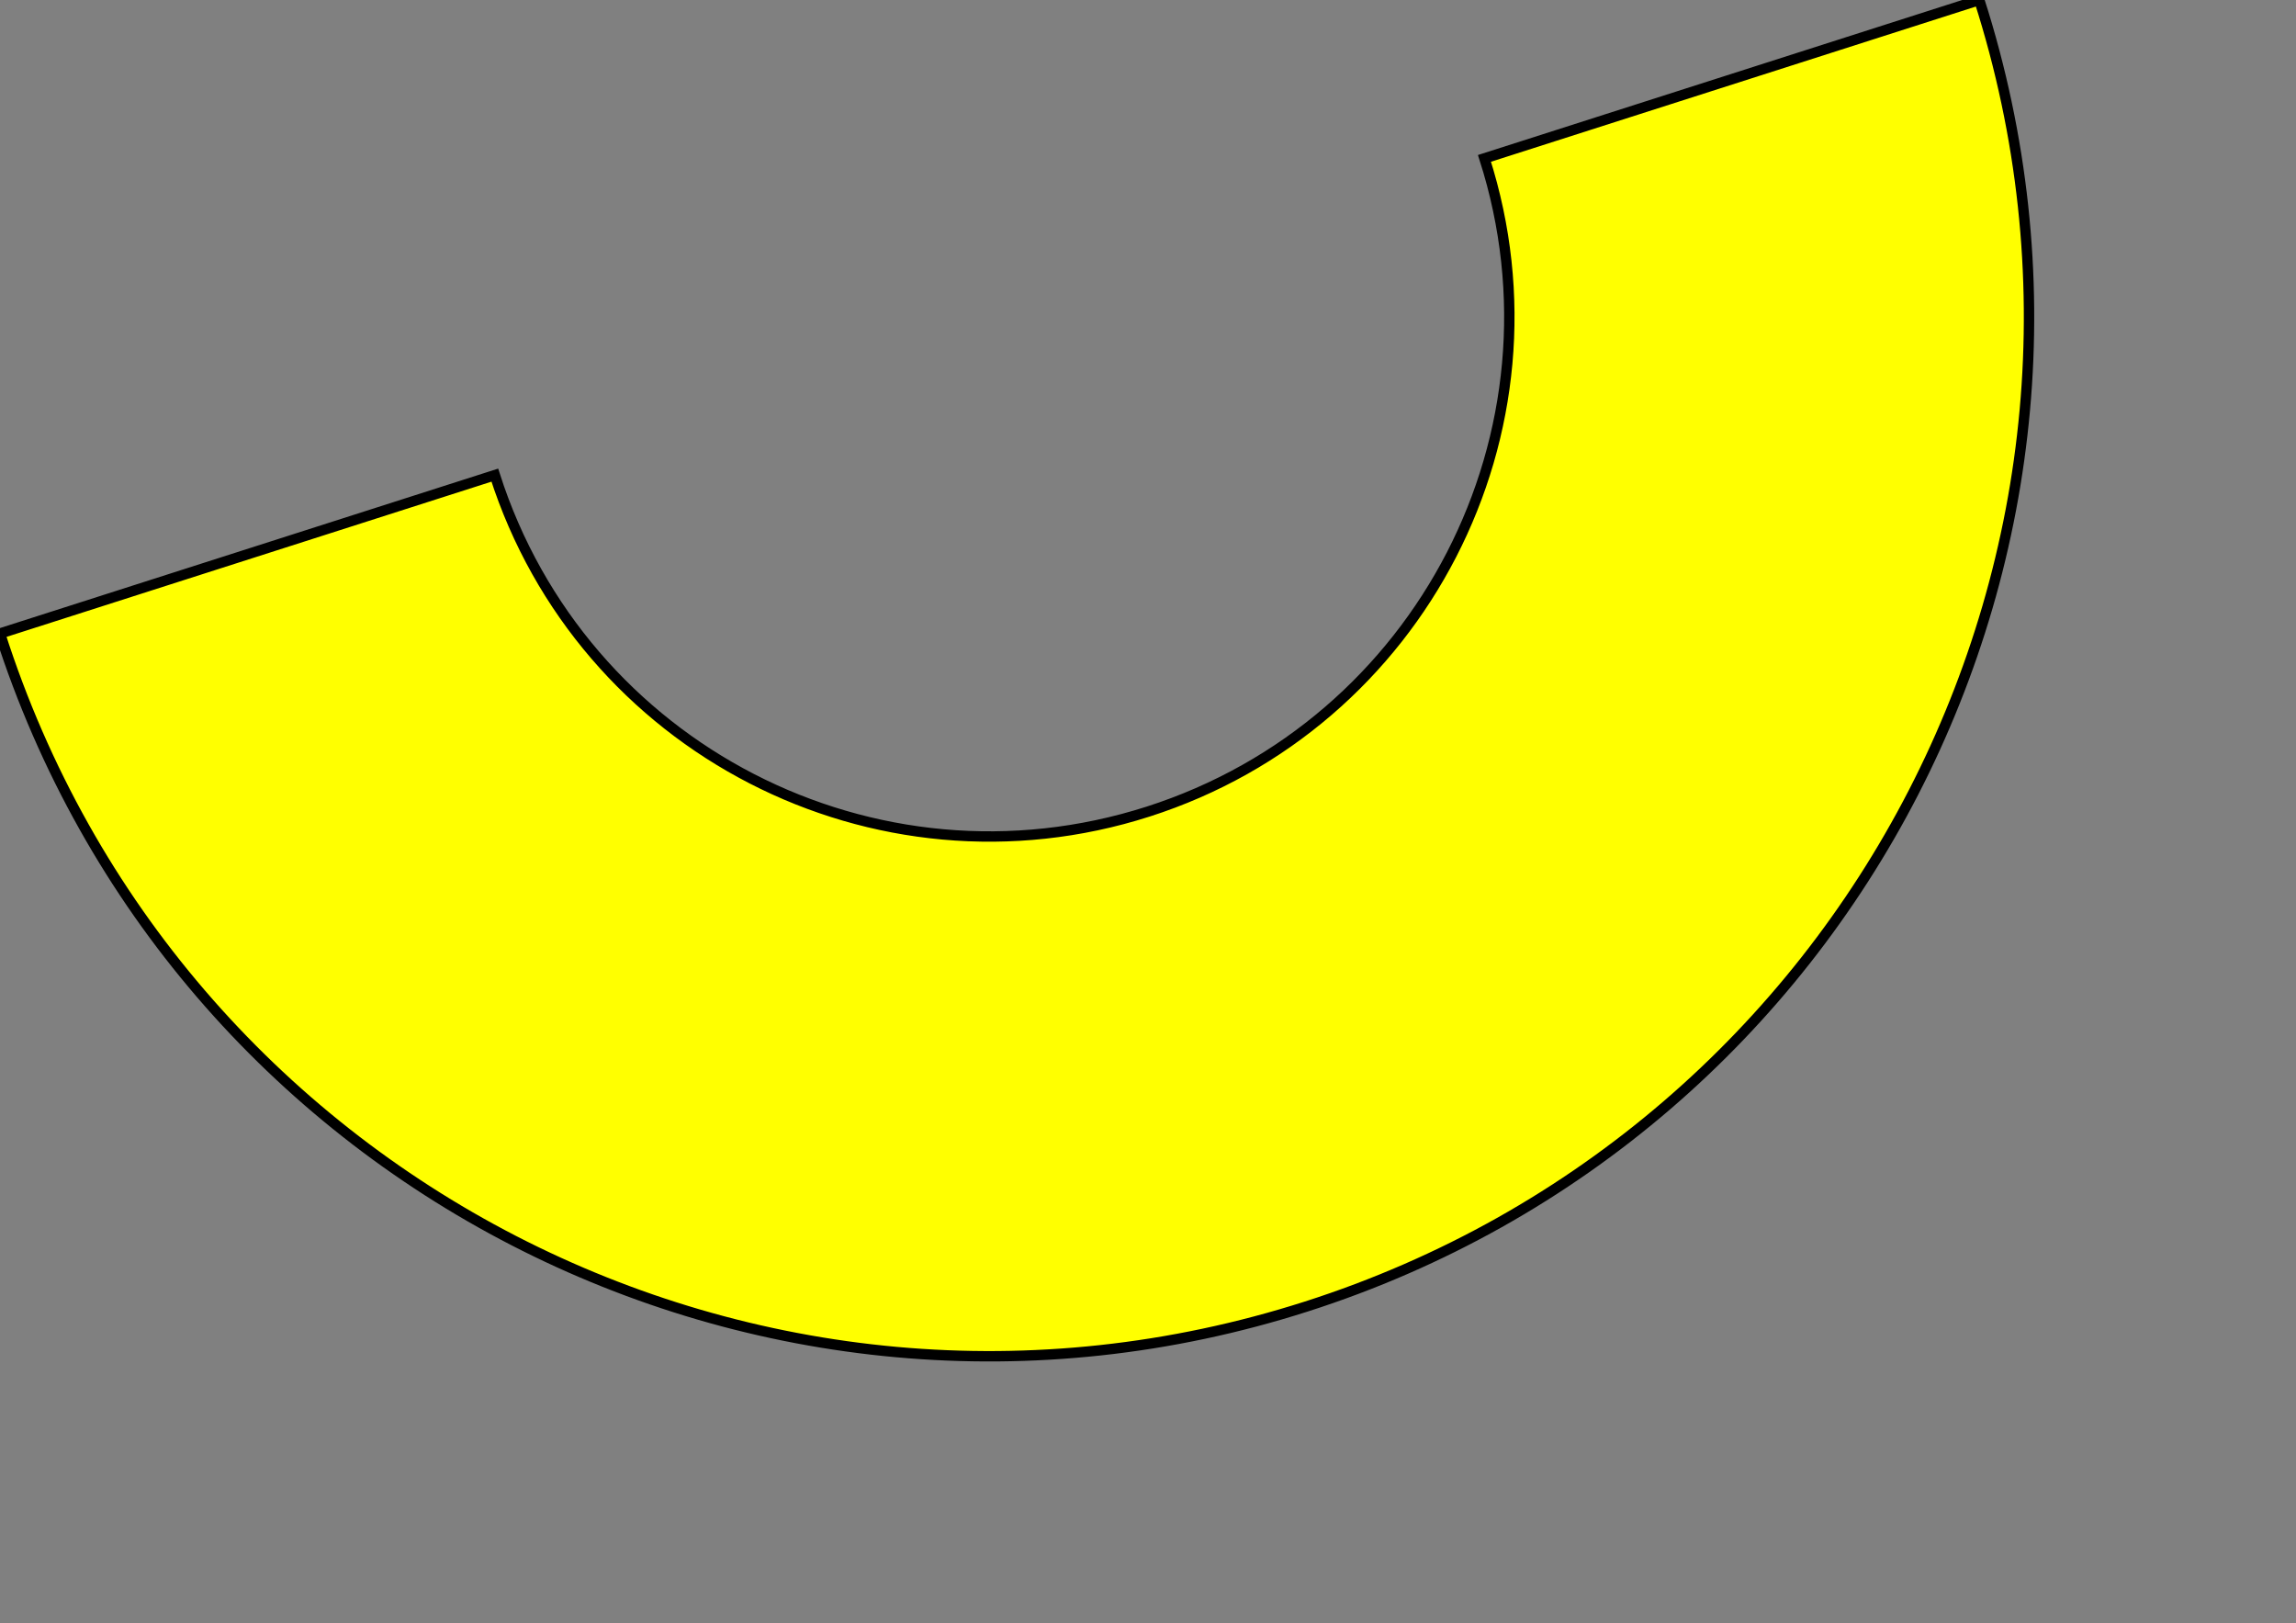 <svg viewBox="-9.524 -3.048 22.096 15.62" xmlns="http://www.w3.org/2000/svg" xmlns:xlink="http://www.w3.org/1999/xlink"><rect x="-9.524" y="-3.048" width="22.096" height="15.62" fill="#808080" stroke="none"/><defs></defs><g fill='#FFFF00' stroke='#000000' stroke-width='0.1' ><path d="M -9.524 3.048 C -7.841 8.308 -2.212 11.208 3.048 9.524 C 8.308 7.841 11.208 2.212 9.524 -3.048 L 4.762 -1.524 C 5.604 1.106 4.154 3.92 1.524 4.762 L 1.524 4.762 C -1.106 5.604 -3.92 4.154 -4.762 1.524 Z"/></g></svg>